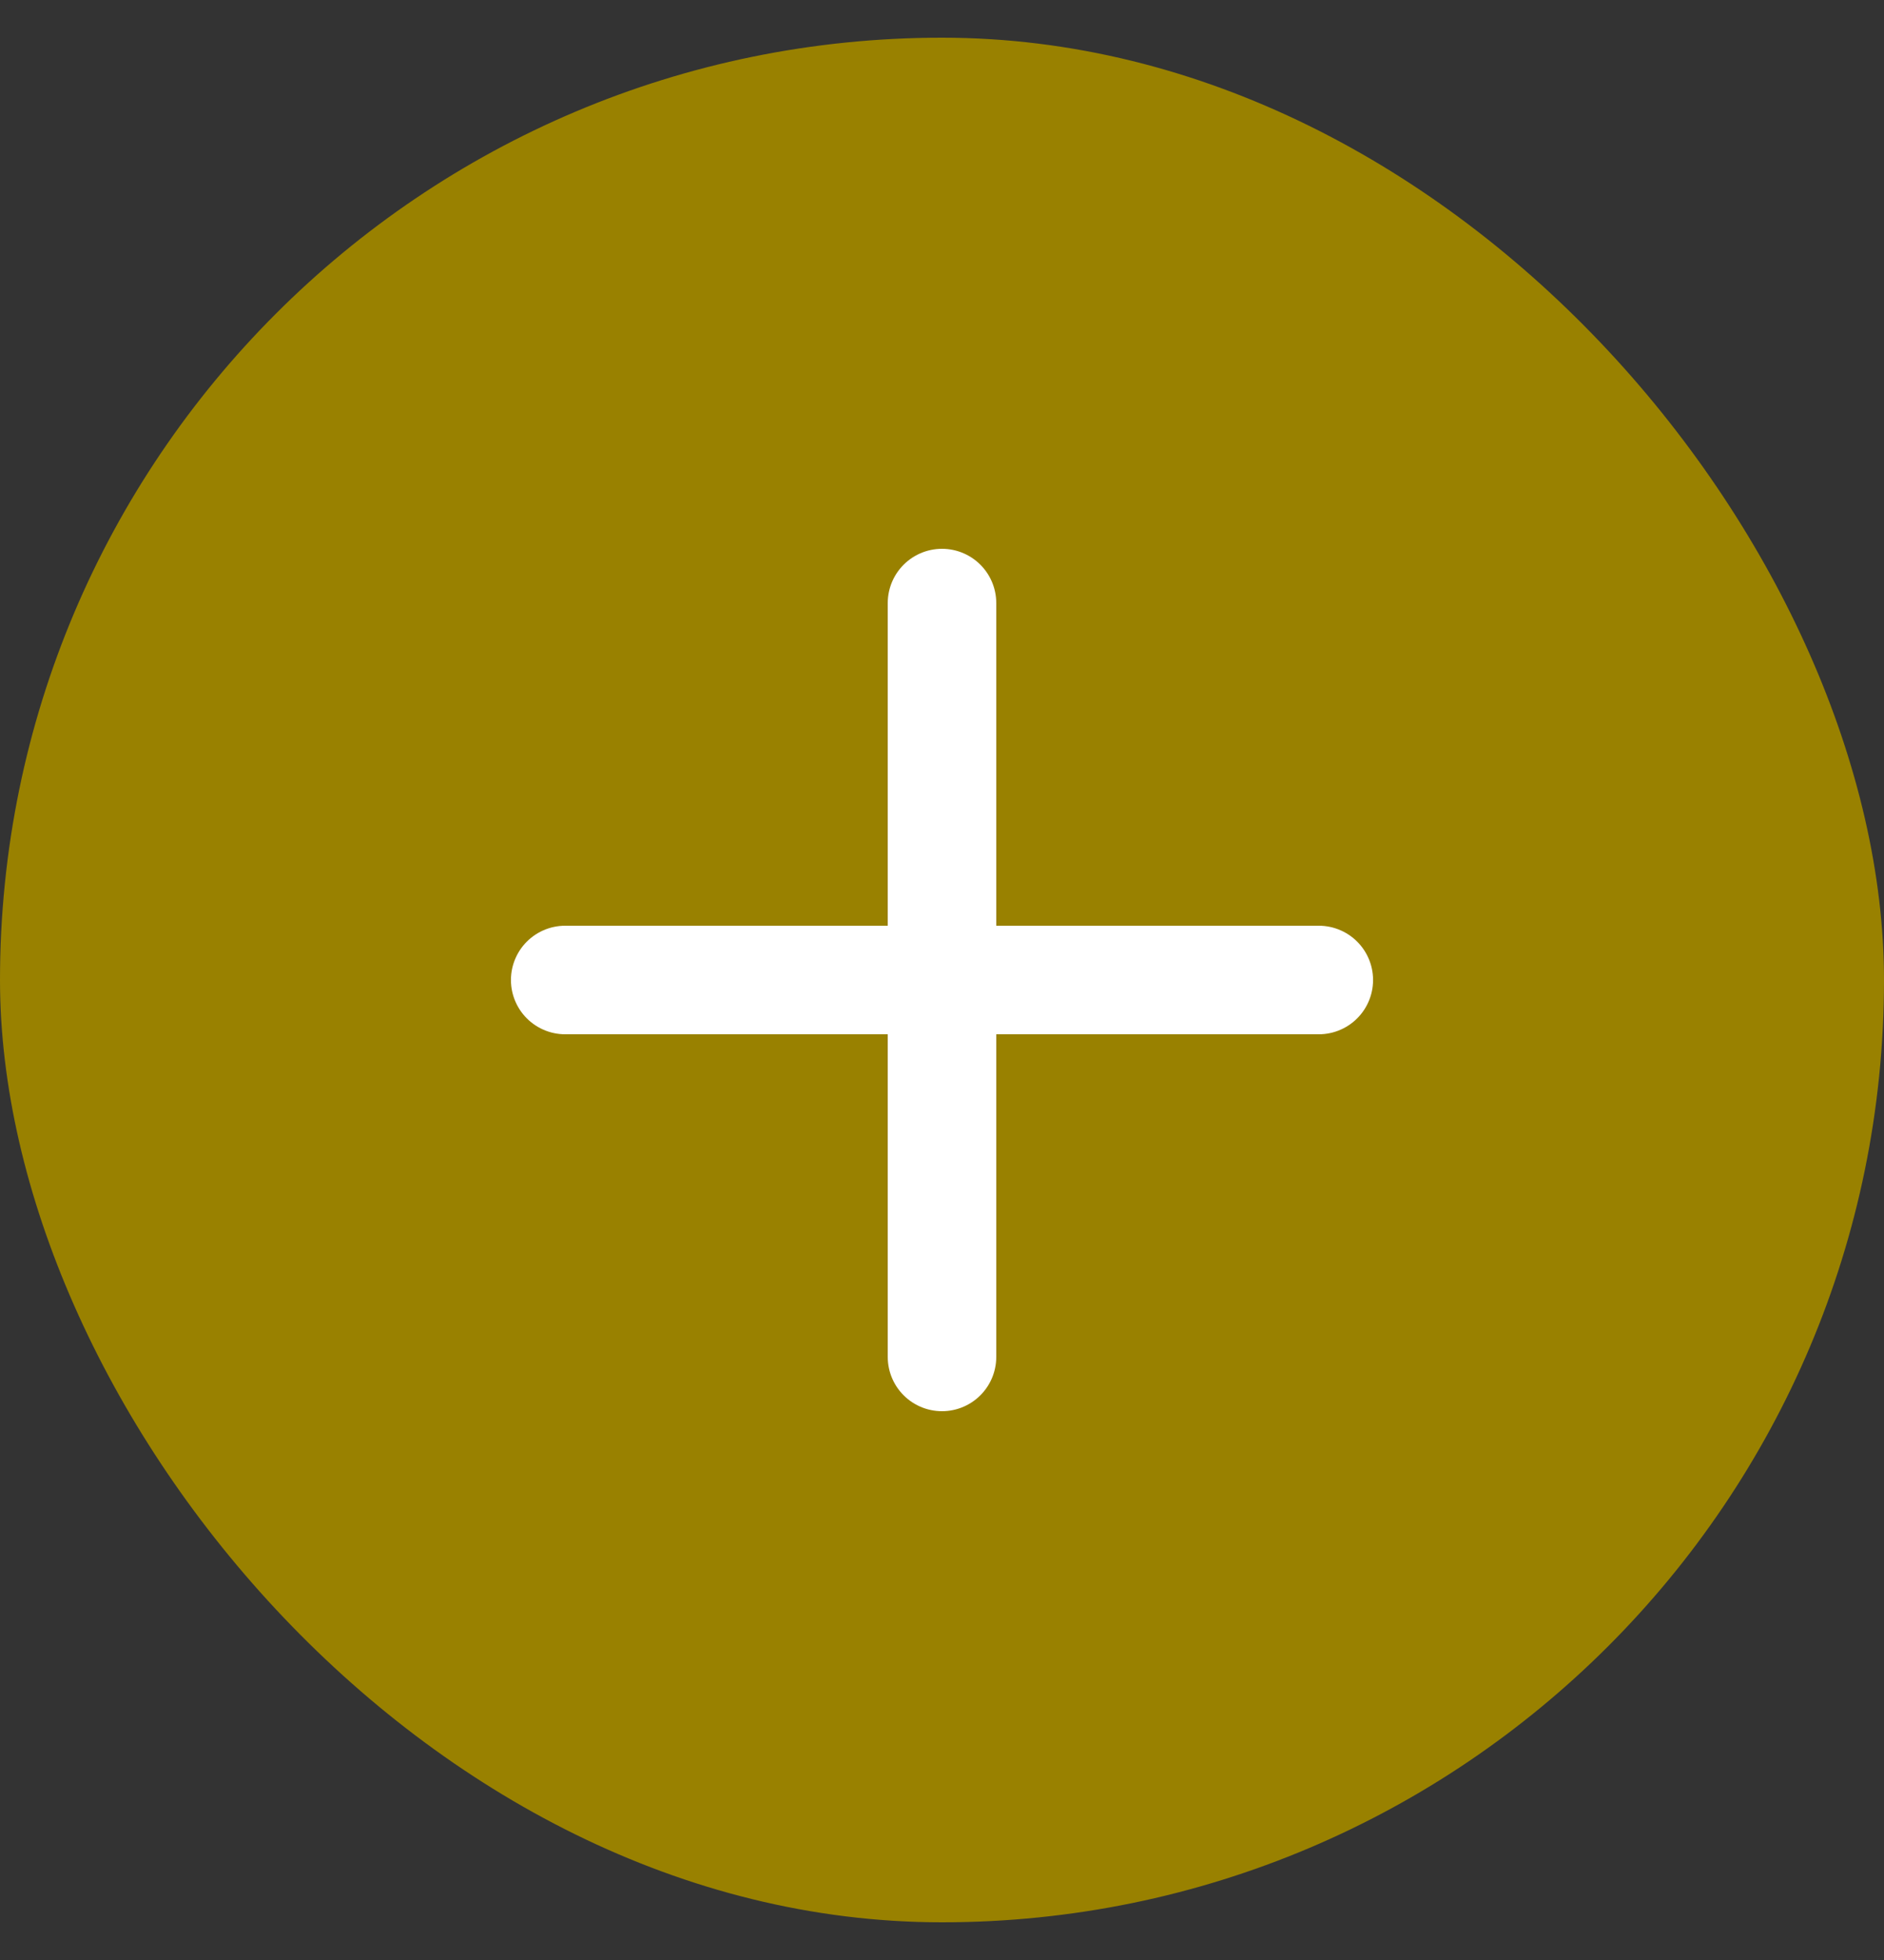 <?xml version="1.0" encoding="UTF-8"?>
<svg width="25px" height="26px" viewBox="0 0 25 26" version="1.1" xmlns="http://www.w3.org/2000/svg" xmlns:xlink="http://www.w3.org/1999/xlink">
    <rect x="0" y="0" width="25" height="26" fill="#333333" stroke="none"/>
    <!-- Generator: Sketch 41 (35326) - http://www.bohemiancoding.com/sketch -->
    <title>plus-add</title>
    <desc>Created with Sketch.</desc>
    <defs></defs>
    <g id="Page-1" stroke="none" stroke-width="1" fill="none" fill-rule="evenodd">
        <g id="Search-apartments-Copy-10" transform="translate(-327, -1675)">
            <g id="Group-8-Copy-9" transform="translate(135, 1326)">
                <g id="plus-add" transform="translate(191, 348.5)">
                    <rect id="Rectangle-2-Copy" fill="#998100" fill-rule="evenodd" x="1" y="1" width="25" height="25" rx="12.5"></rect>
                    <path d="M13.5,8.5 L13.5,18.5" id="Line" stroke="#FFFFFF" stroke-width="1.44" stroke-linecap="round"></path>
                    <path d="M8.5,13.5 L18.5,13.5" id="Line" stroke="#FFFFFF" stroke-width="1.44" stroke-linecap="round"></path>
                </g>
            </g>
        </g>
    </g>
</svg>